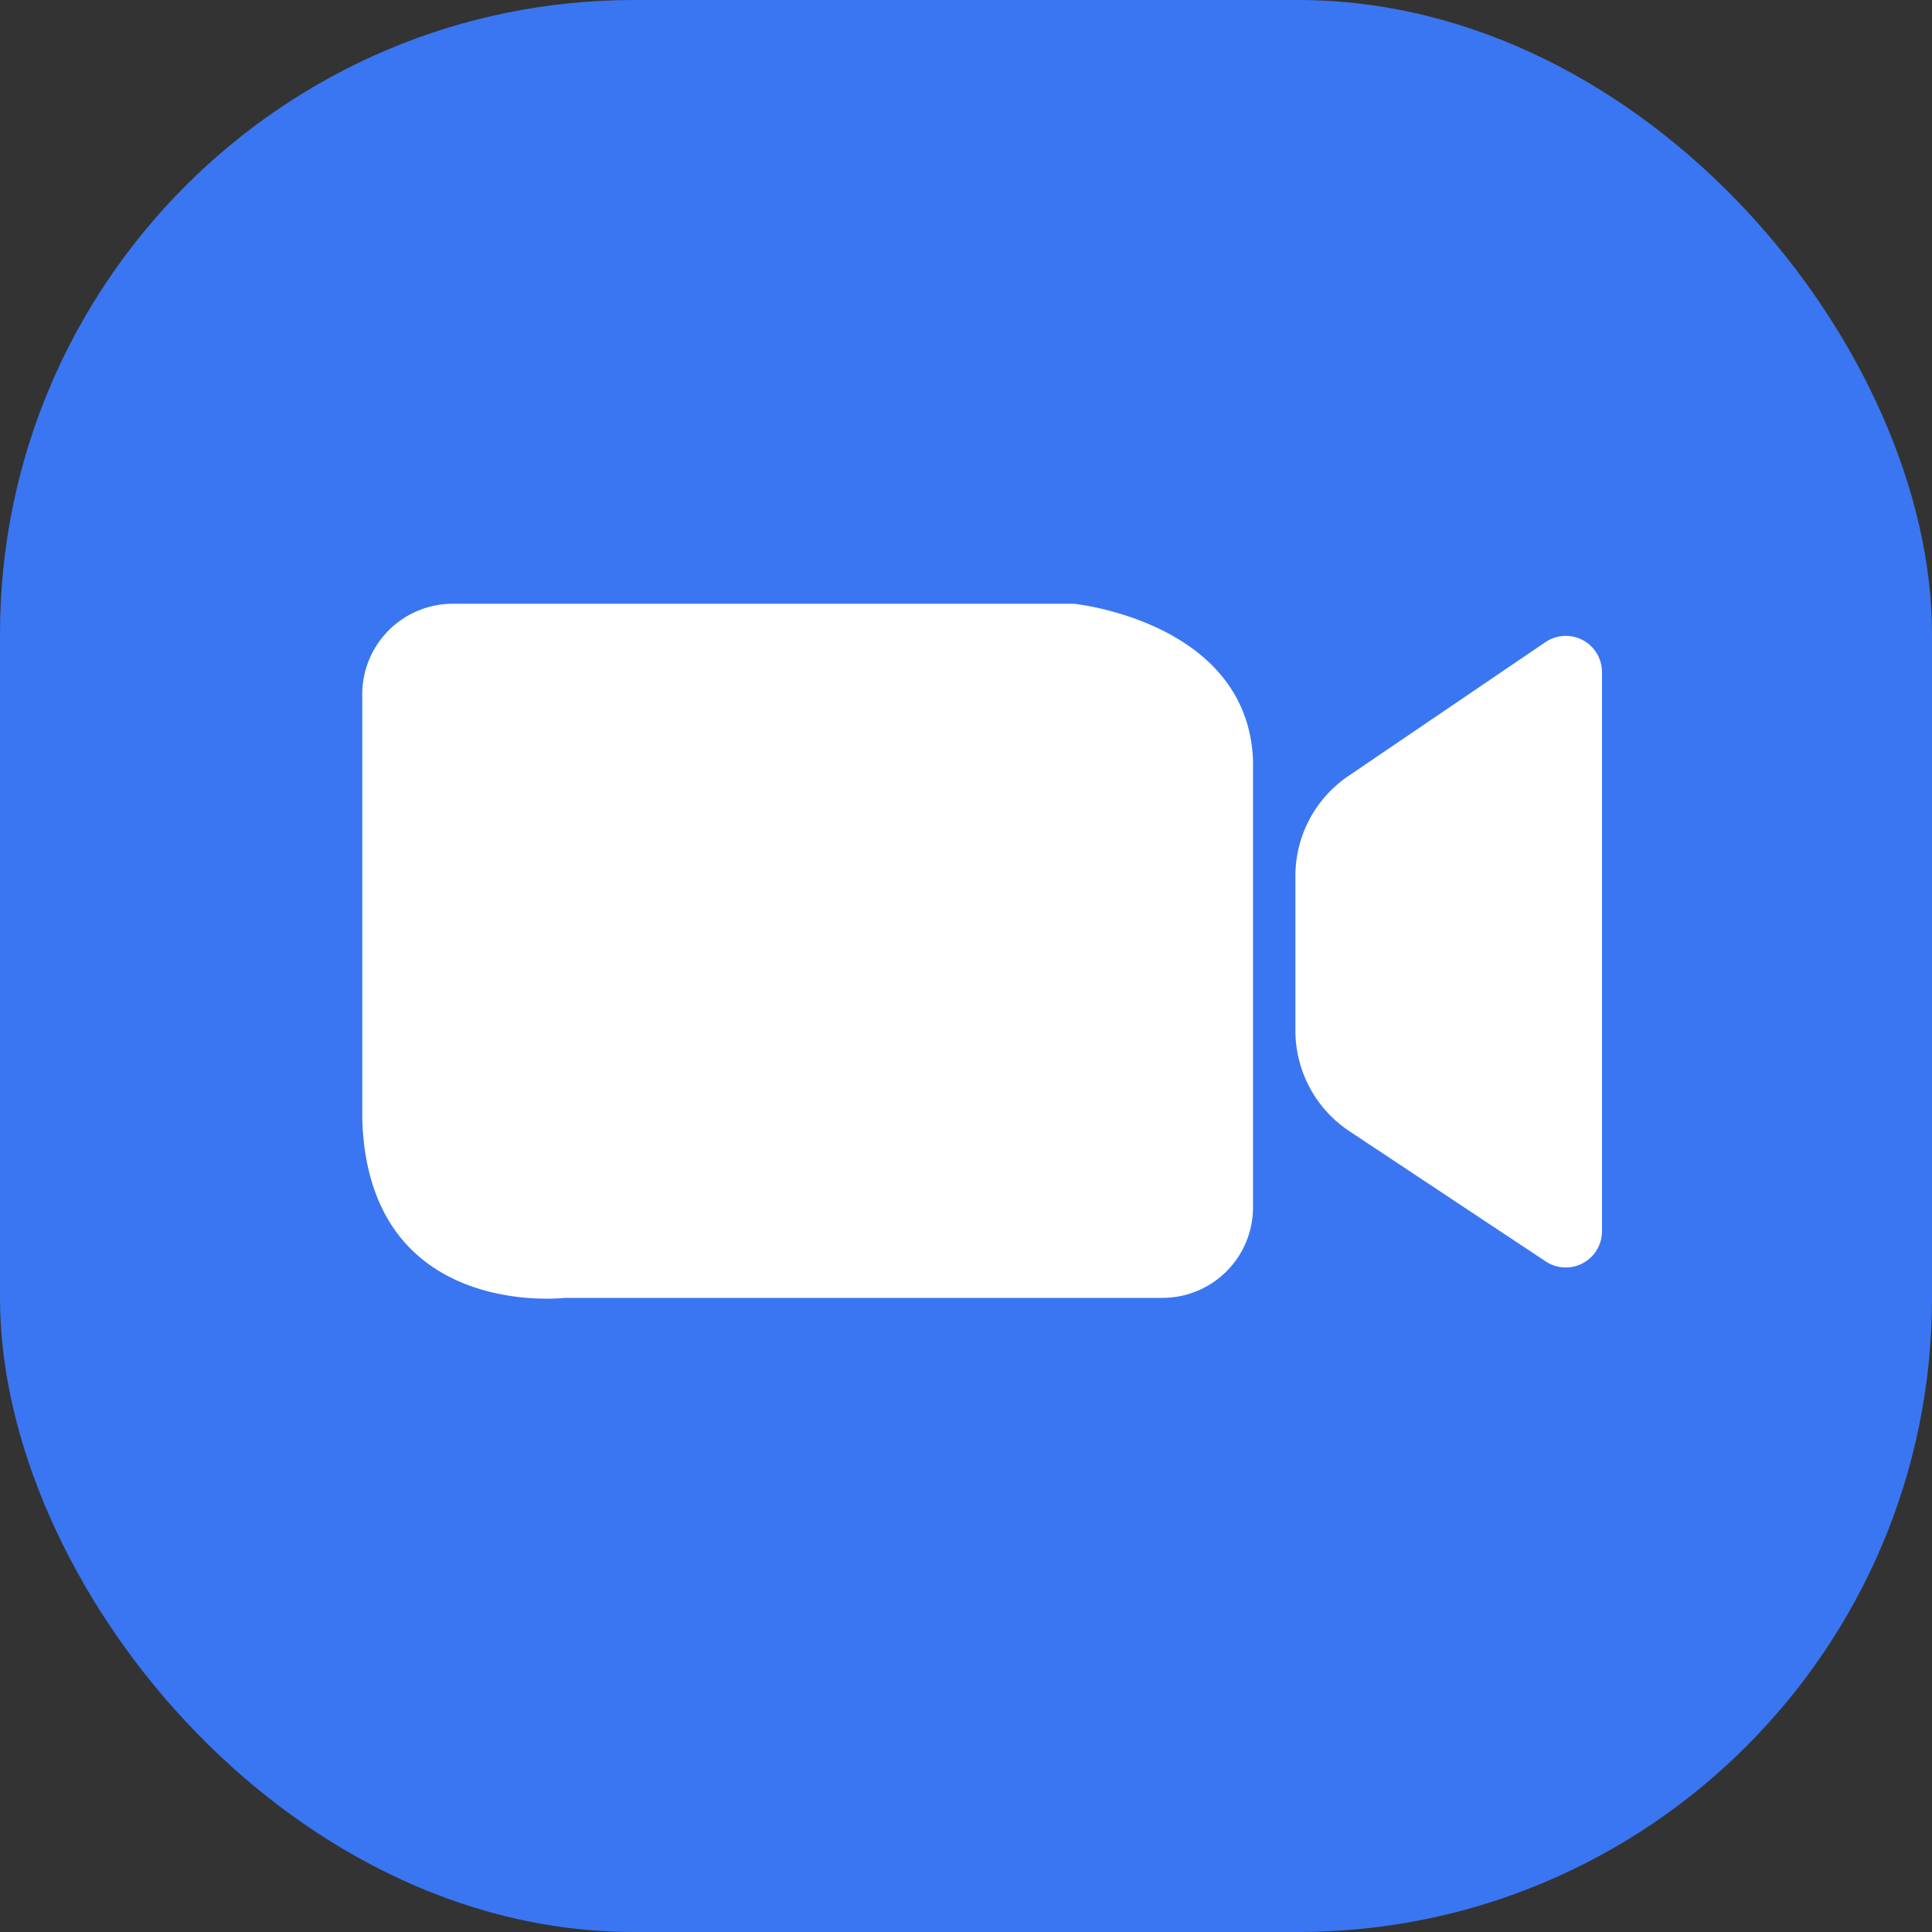 <svg width="32" height="32" fill="none" viewBox="0 0 32 32" xmlns="http://www.w3.org/2000/svg">
  <rect x="0" y="0" width="32" height="32" fill="#333333" stroke="none"/>
  <rect width="32" height="32" fill="#3A76F1" rx="10.5"/>
  <path fill="#fff" d="M6 11.5A1.5 1.5 0 0 1 7.5 10h10.284s2.874.287 2.97 2.587v7.41a1.5 1.5 0 0 1-1.5 1.5h-9.9s-3.26.383-3.354-2.97V11.5Zm19.597-.864a.6.6 0 0 1 .937.497v9.26a.6.6 0 0 1-.932.5l-3.252-2.157a2 2 0 0 1-.894-1.666v-2.562a2 2 0 0 1 .876-1.654l3.265-2.218Z"/>
</svg>
